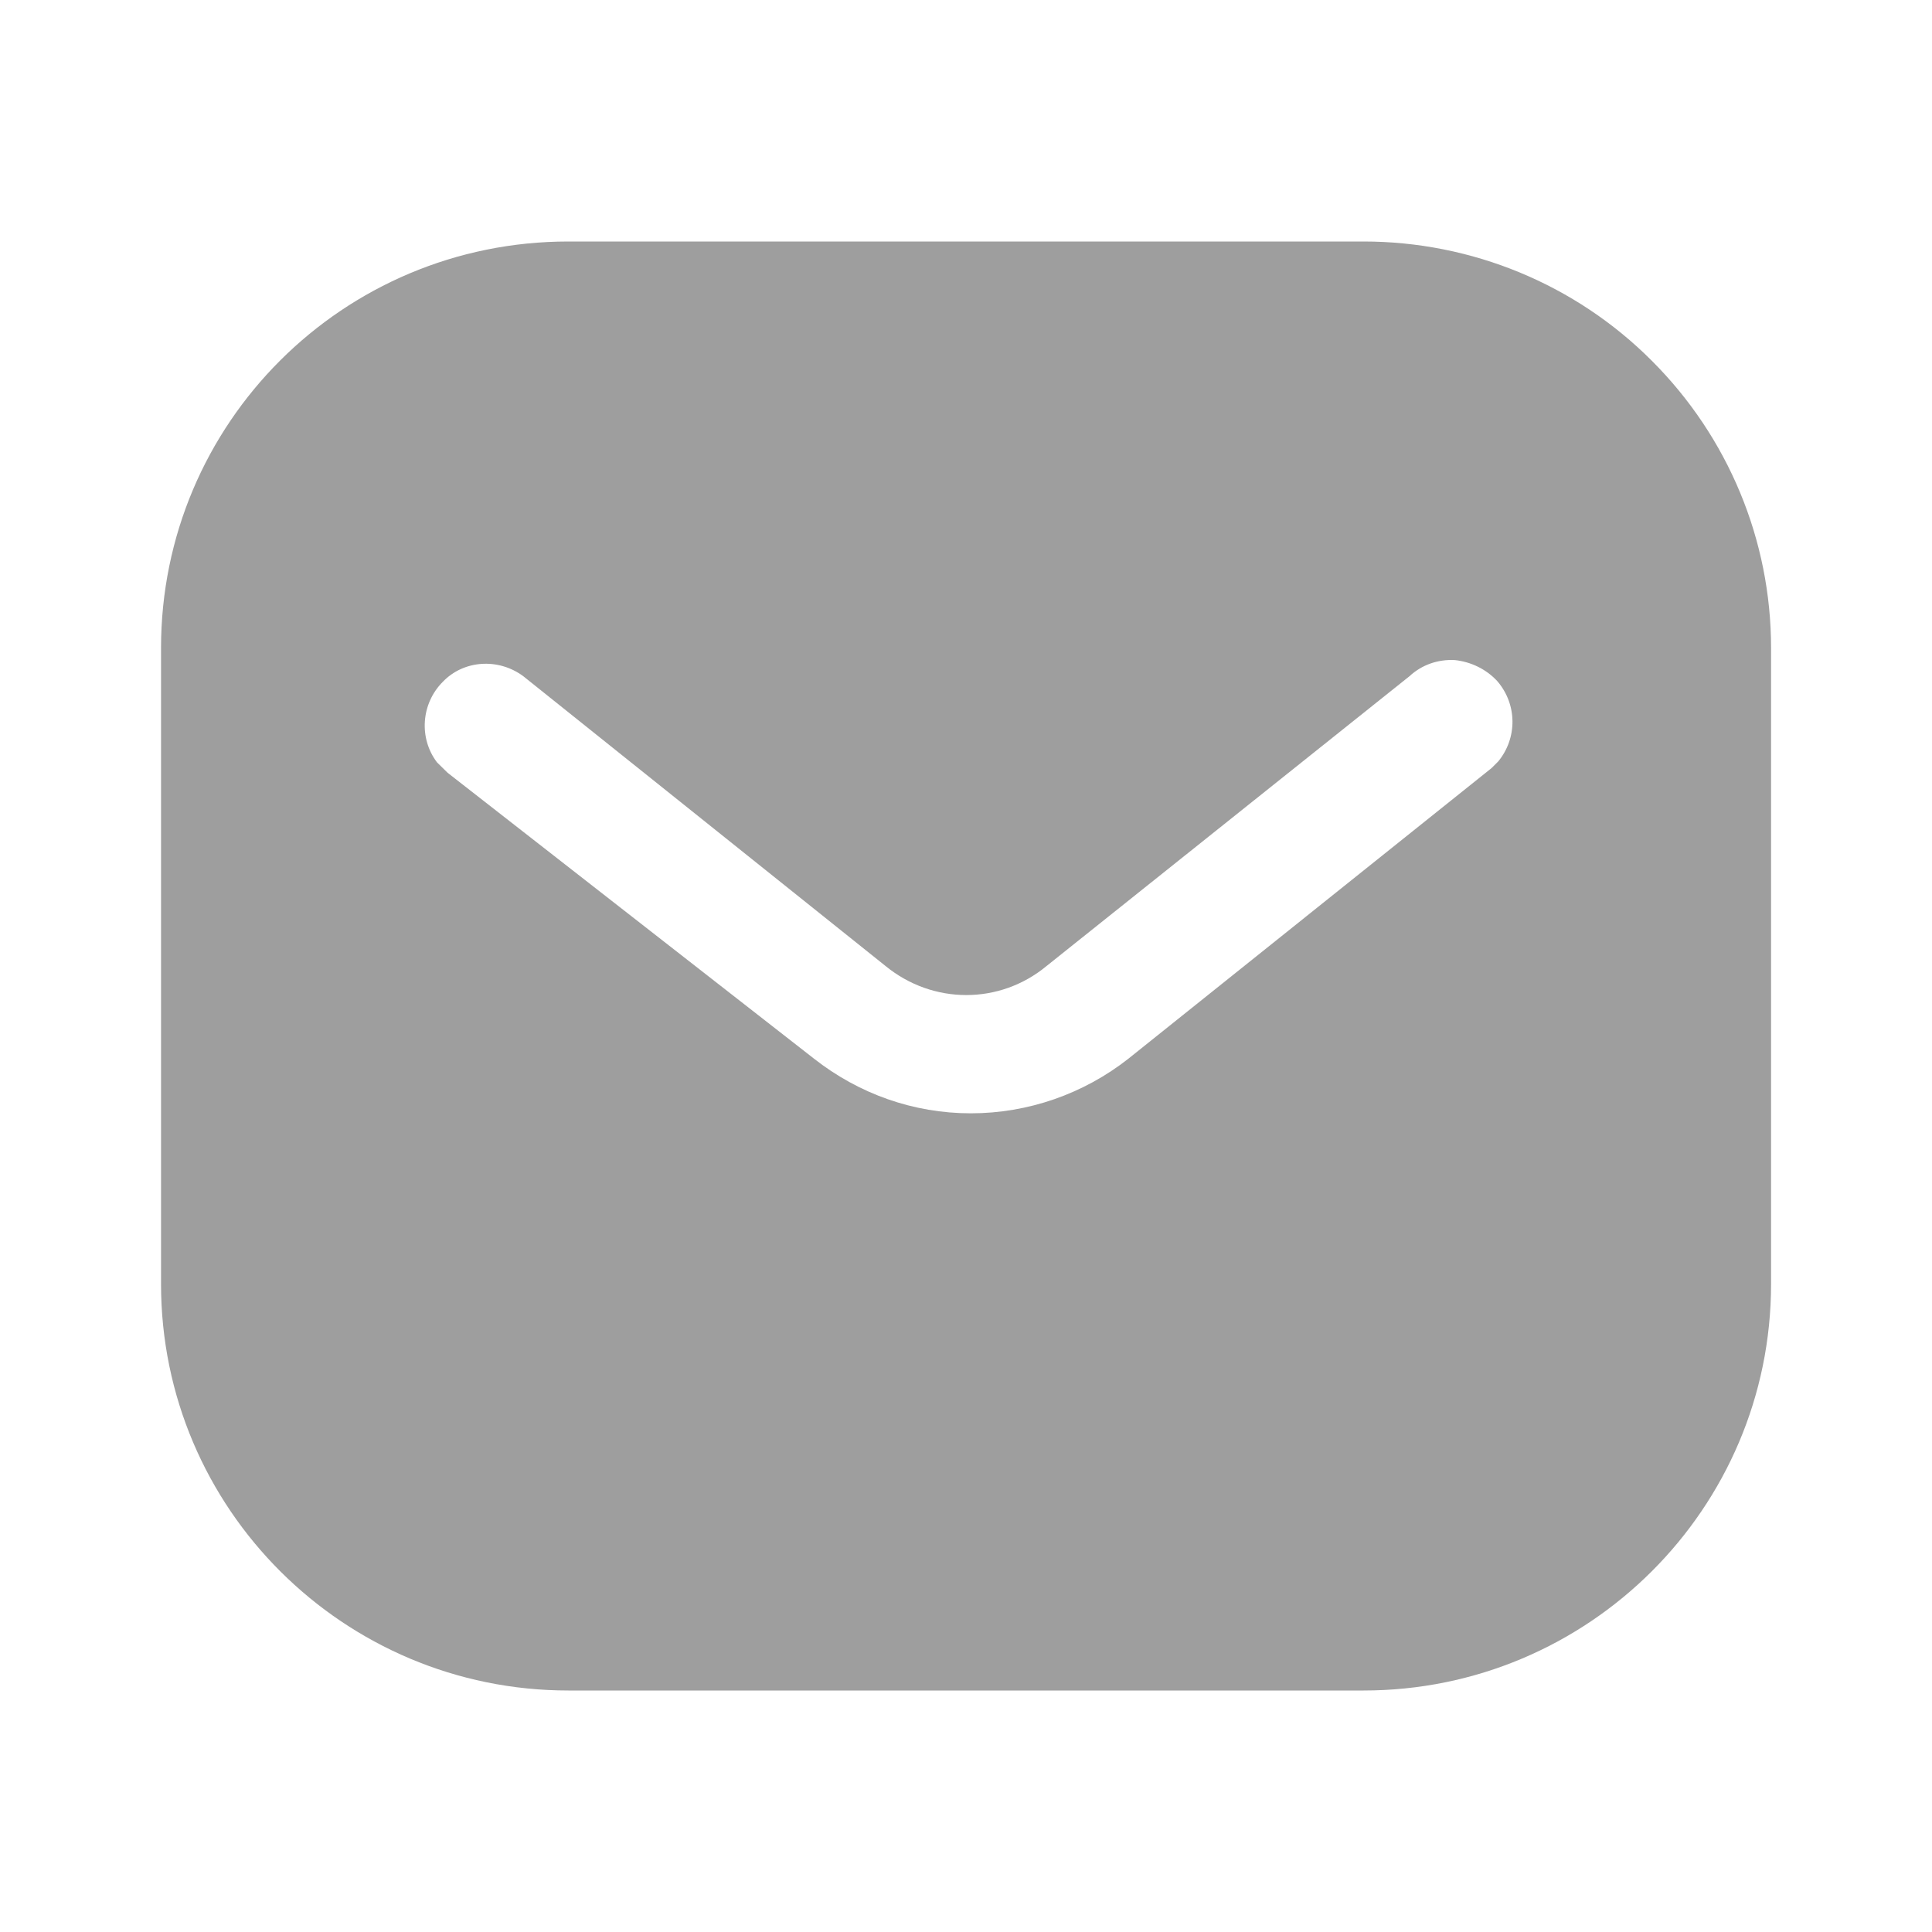 <svg width="20" height="20" viewBox="0 0 20 20" fill="none" xmlns="http://www.w3.org/2000/svg">
<path fill-rule="evenodd" clip-rule="evenodd" d="M14.116 2.5C15.234 2.5 16.309 2.942 17.099 3.734C17.891 4.525 18.334 5.592 18.334 6.708V13.292C18.334 15.617 16.442 17.5 14.116 17.5H5.884C3.558 17.5 1.667 15.617 1.667 13.292V6.708C1.667 4.383 3.549 2.5 5.884 2.5H14.116ZM15.442 7.95L15.509 7.883C15.708 7.642 15.708 7.292 15.499 7.05C15.384 6.926 15.225 6.85 15.059 6.833C14.884 6.824 14.717 6.883 14.591 7L10.834 10C10.35 10.401 9.658 10.401 9.167 10L5.417 7C5.158 6.808 4.799 6.833 4.584 7.058C4.359 7.283 4.334 7.642 4.524 7.892L4.634 8L8.425 10.958C8.892 11.325 9.458 11.525 10.05 11.525C10.641 11.525 11.217 11.325 11.683 10.958L15.442 7.95Z" fill="#9E9E9E"/>
</svg>
